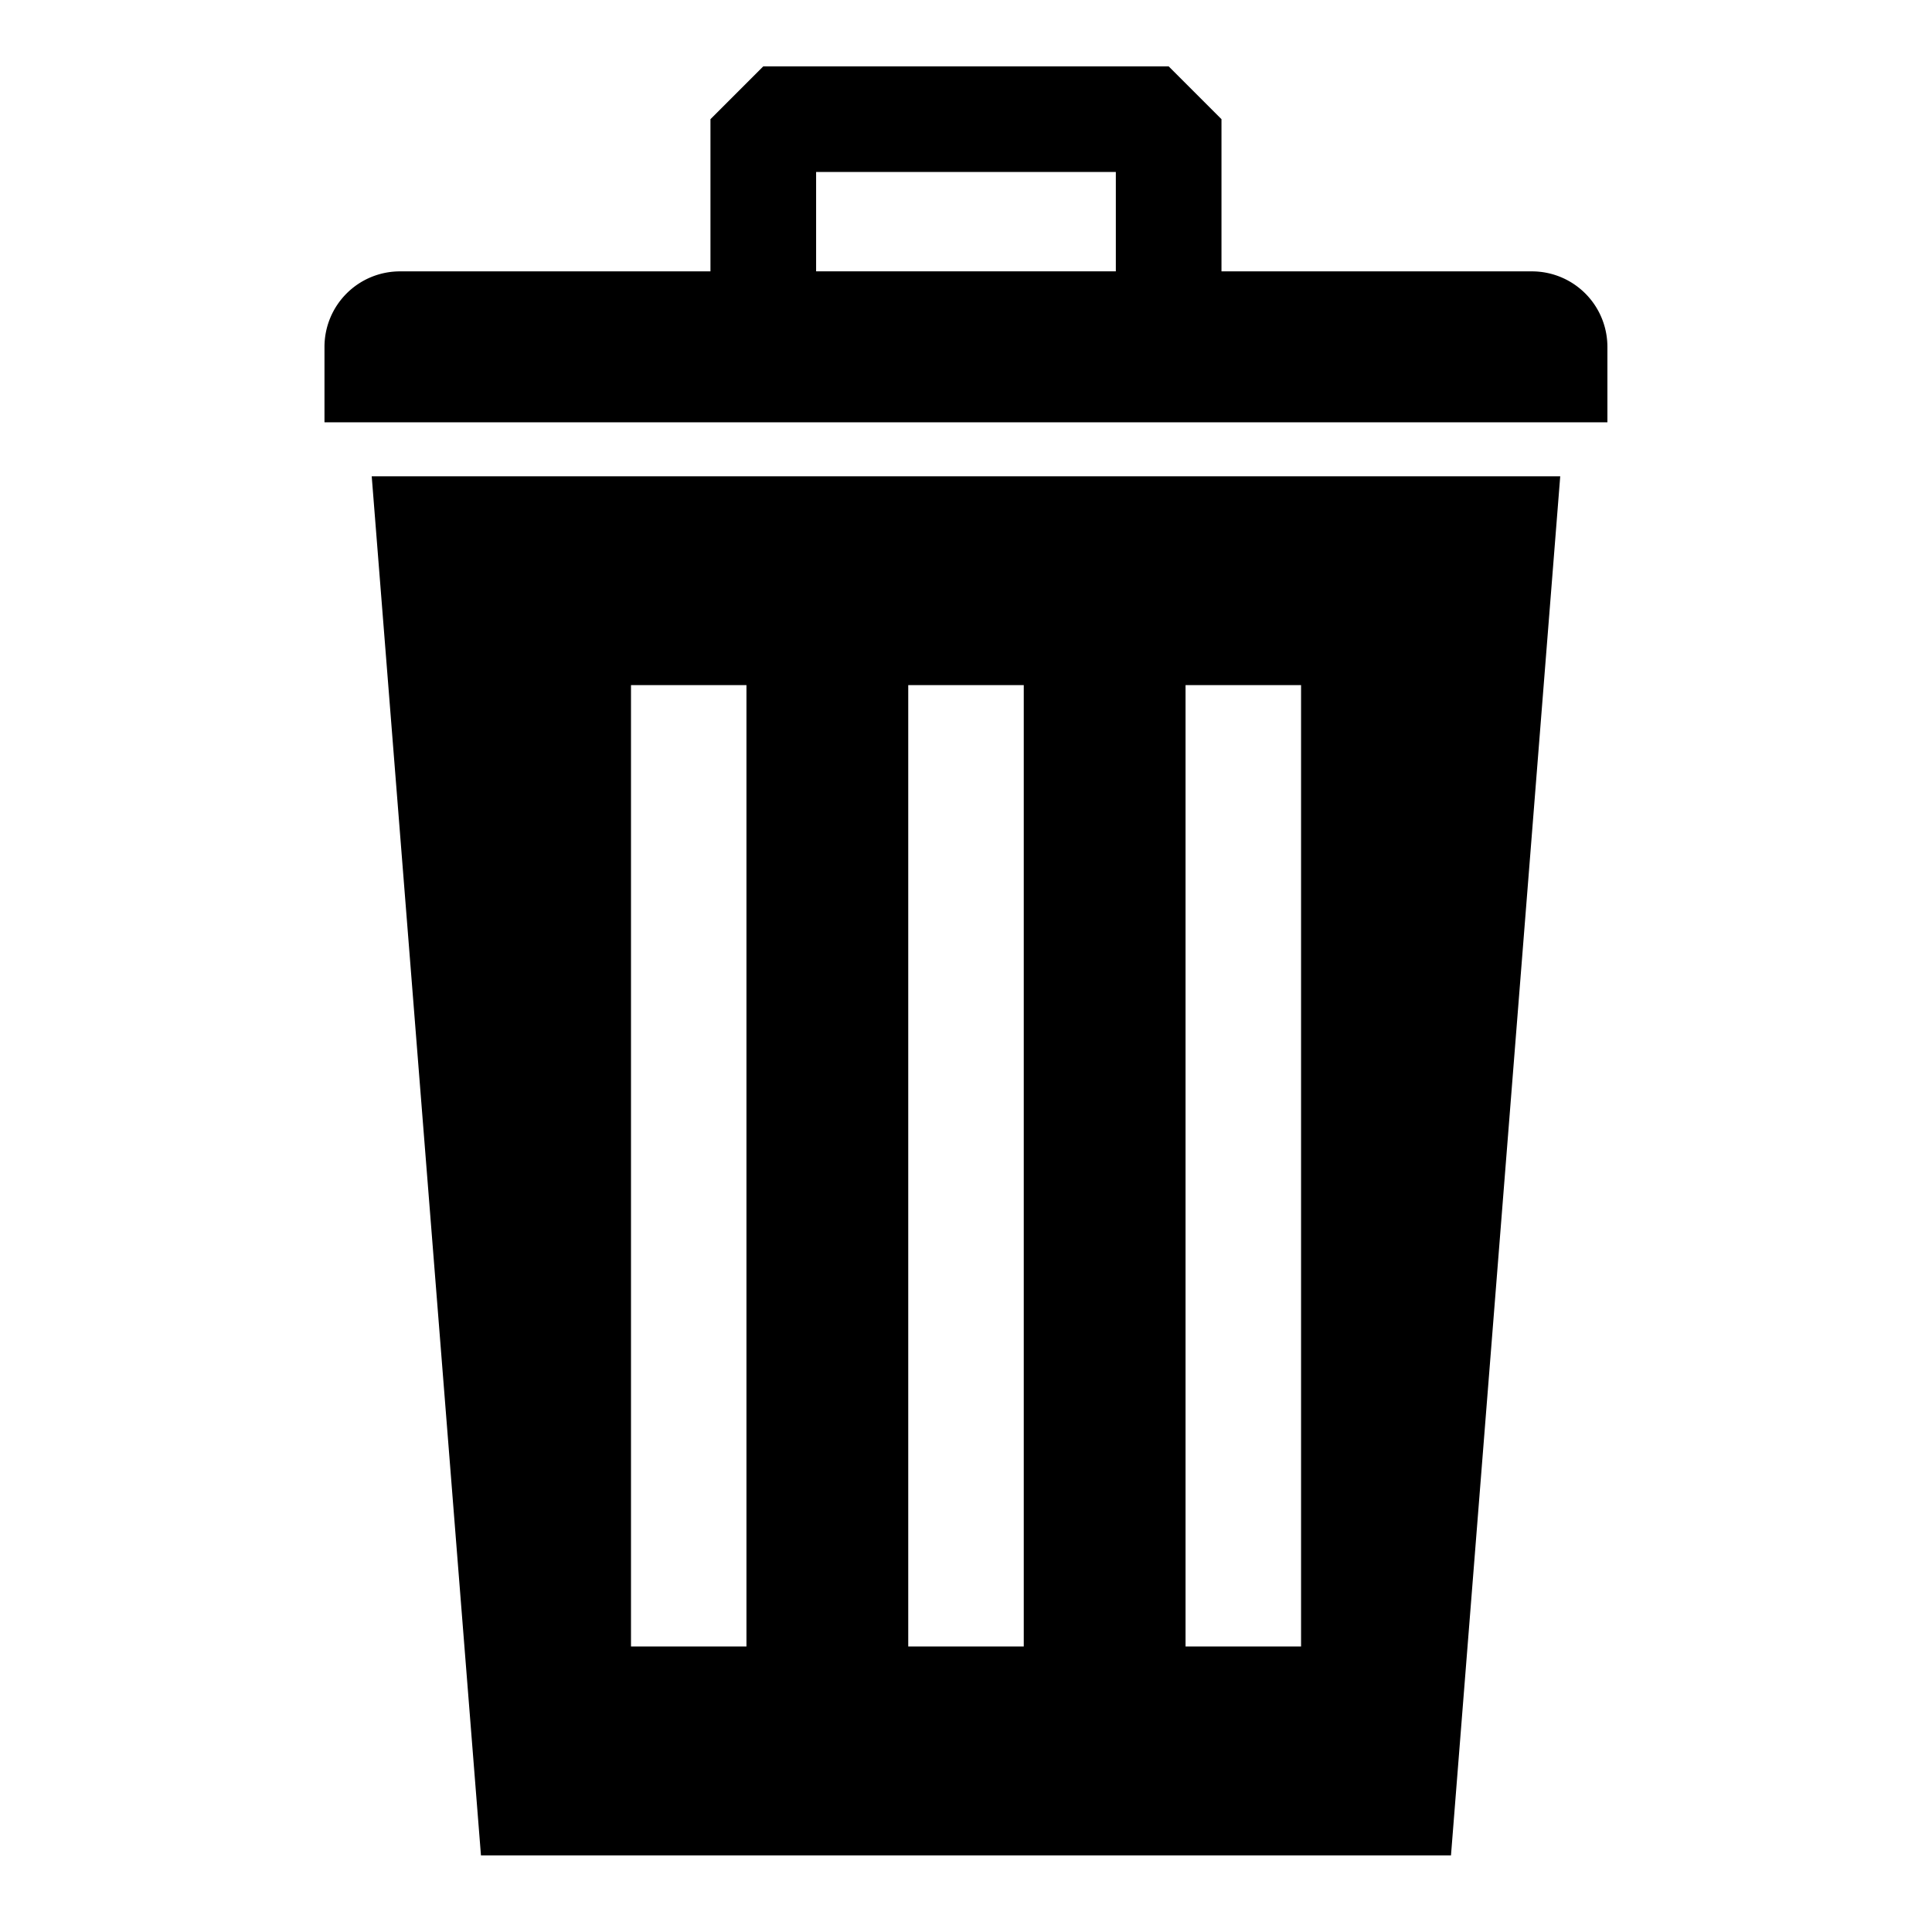 <?xml version="1.0" encoding="UTF-8" standalone="no"?>
<!-- Created with Inkscape (http://www.inkscape.org/) -->

<svg
   xmlns:dc="http://purl.org/dc/elements/1.1/"
   xmlns:cc="http://creativecommons.org/ns#"
   xmlns:rdf="http://www.w3.org/1999/02/22-rdf-syntax-ns#"
   xmlns:svg="http://www.w3.org/2000/svg"
   xmlns="http://www.w3.org/2000/svg"
   xmlns:sodipodi="http://sodipodi.sourceforge.net/DTD/sodipodi-0.dtd"
   xmlns:inkscape="http://www.inkscape.org/namespaces/inkscape"
   width="128"
   height="128"
   viewBox="0 0 33.867 33.867"
   version="1.1"
   id="svg8"
   inkscape:version="0.92.3 (2405546, 2018-03-11)"
   sodipodi:docname="trashcan.svg">
  <defs
     id="defs2" />
  <sodipodi:namedview
     id="base"
     pagecolor="#ffffff"
     bordercolor="#666666"
     borderopacity="1.0"
     inkscape:pageopacity="0.0"
     inkscape:pageshadow="2"
     inkscape:zoom="3.959798"
     inkscape:cx="77.194411"
     inkscape:cy="48.099552"
     inkscape:document-units="mm"
     inkscape:current-layer="layer1"
     showgrid="false"
     units="px"
     inkscape:pagecheckerboard="true"
     inkscape:object-paths="true"
     inkscape:snap-intersection-paths="true"
     inkscape:snap-smooth-nodes="true"
     inkscape:window-width="1920"
     inkscape:window-height="1018"
     inkscape:window-x="0"
     inkscape:window-y="25"
     inkscape:window-maximized="1" />
  <g
     inkscape:label="Layer 1"
     inkscape:groupmode="layer"
     id="layer1"
     transform="translate(0,-263.133)"
     style="display:inline">
    <path
       style="opacity:1;fill:#000000;fill-opacity:1;stroke:none;stroke-width:1.893;stroke-linecap:square;stroke-linejoin:bevel;stroke-miterlimit:4;stroke-dasharray:none;stroke-opacity:1;paint-order:stroke fill markers"
       d="m 6.516,271.482 1.915,24.175 H 25.435 l 1.915,-24.175 z m 4.545,3.661 h 2.024 v 16.852 h -2.024 z m 4.86,0 h 2.025 v 16.852 h -2.025 z m 4.861,0 h 2.025 v 16.852 h -2.025 z"
       id="rect10"
       inkscape:connector-curvature="0" />
    <path
       style="display:inline;opacity:1;fill:#000000;fill-opacity:1;stroke:none;stroke-width:1.062;stroke-linecap:square;stroke-linejoin:bevel;stroke-miterlimit:4;stroke-dasharray:none;stroke-opacity:1;paint-order:stroke fill markers"
       d="m 7.011,267.89 a 1.323,1.323 0 0 0 -1.323,1.323 v 1.323 h 1.323 0.821 18.201 0.821 1.323 v -1.323 a 1.323,1.323 0 0 0 -1.323,-1.323 z"
       id="rect12"
       inkscape:connector-curvature="0" />
    <rect
       style="display:inline;opacity:1;fill:#000000;fill-opacity:0;stroke:#000000;stroke-width:1.852;stroke-linecap:square;stroke-linejoin:bevel;stroke-miterlimit:4;stroke-dasharray:none;stroke-opacity:1;paint-order:stroke fill markers"
       id="rect12-3"
       width="7.106"
       height="3.603"
       x="13.38"
       y="265.222" />
  </g>
</svg>
